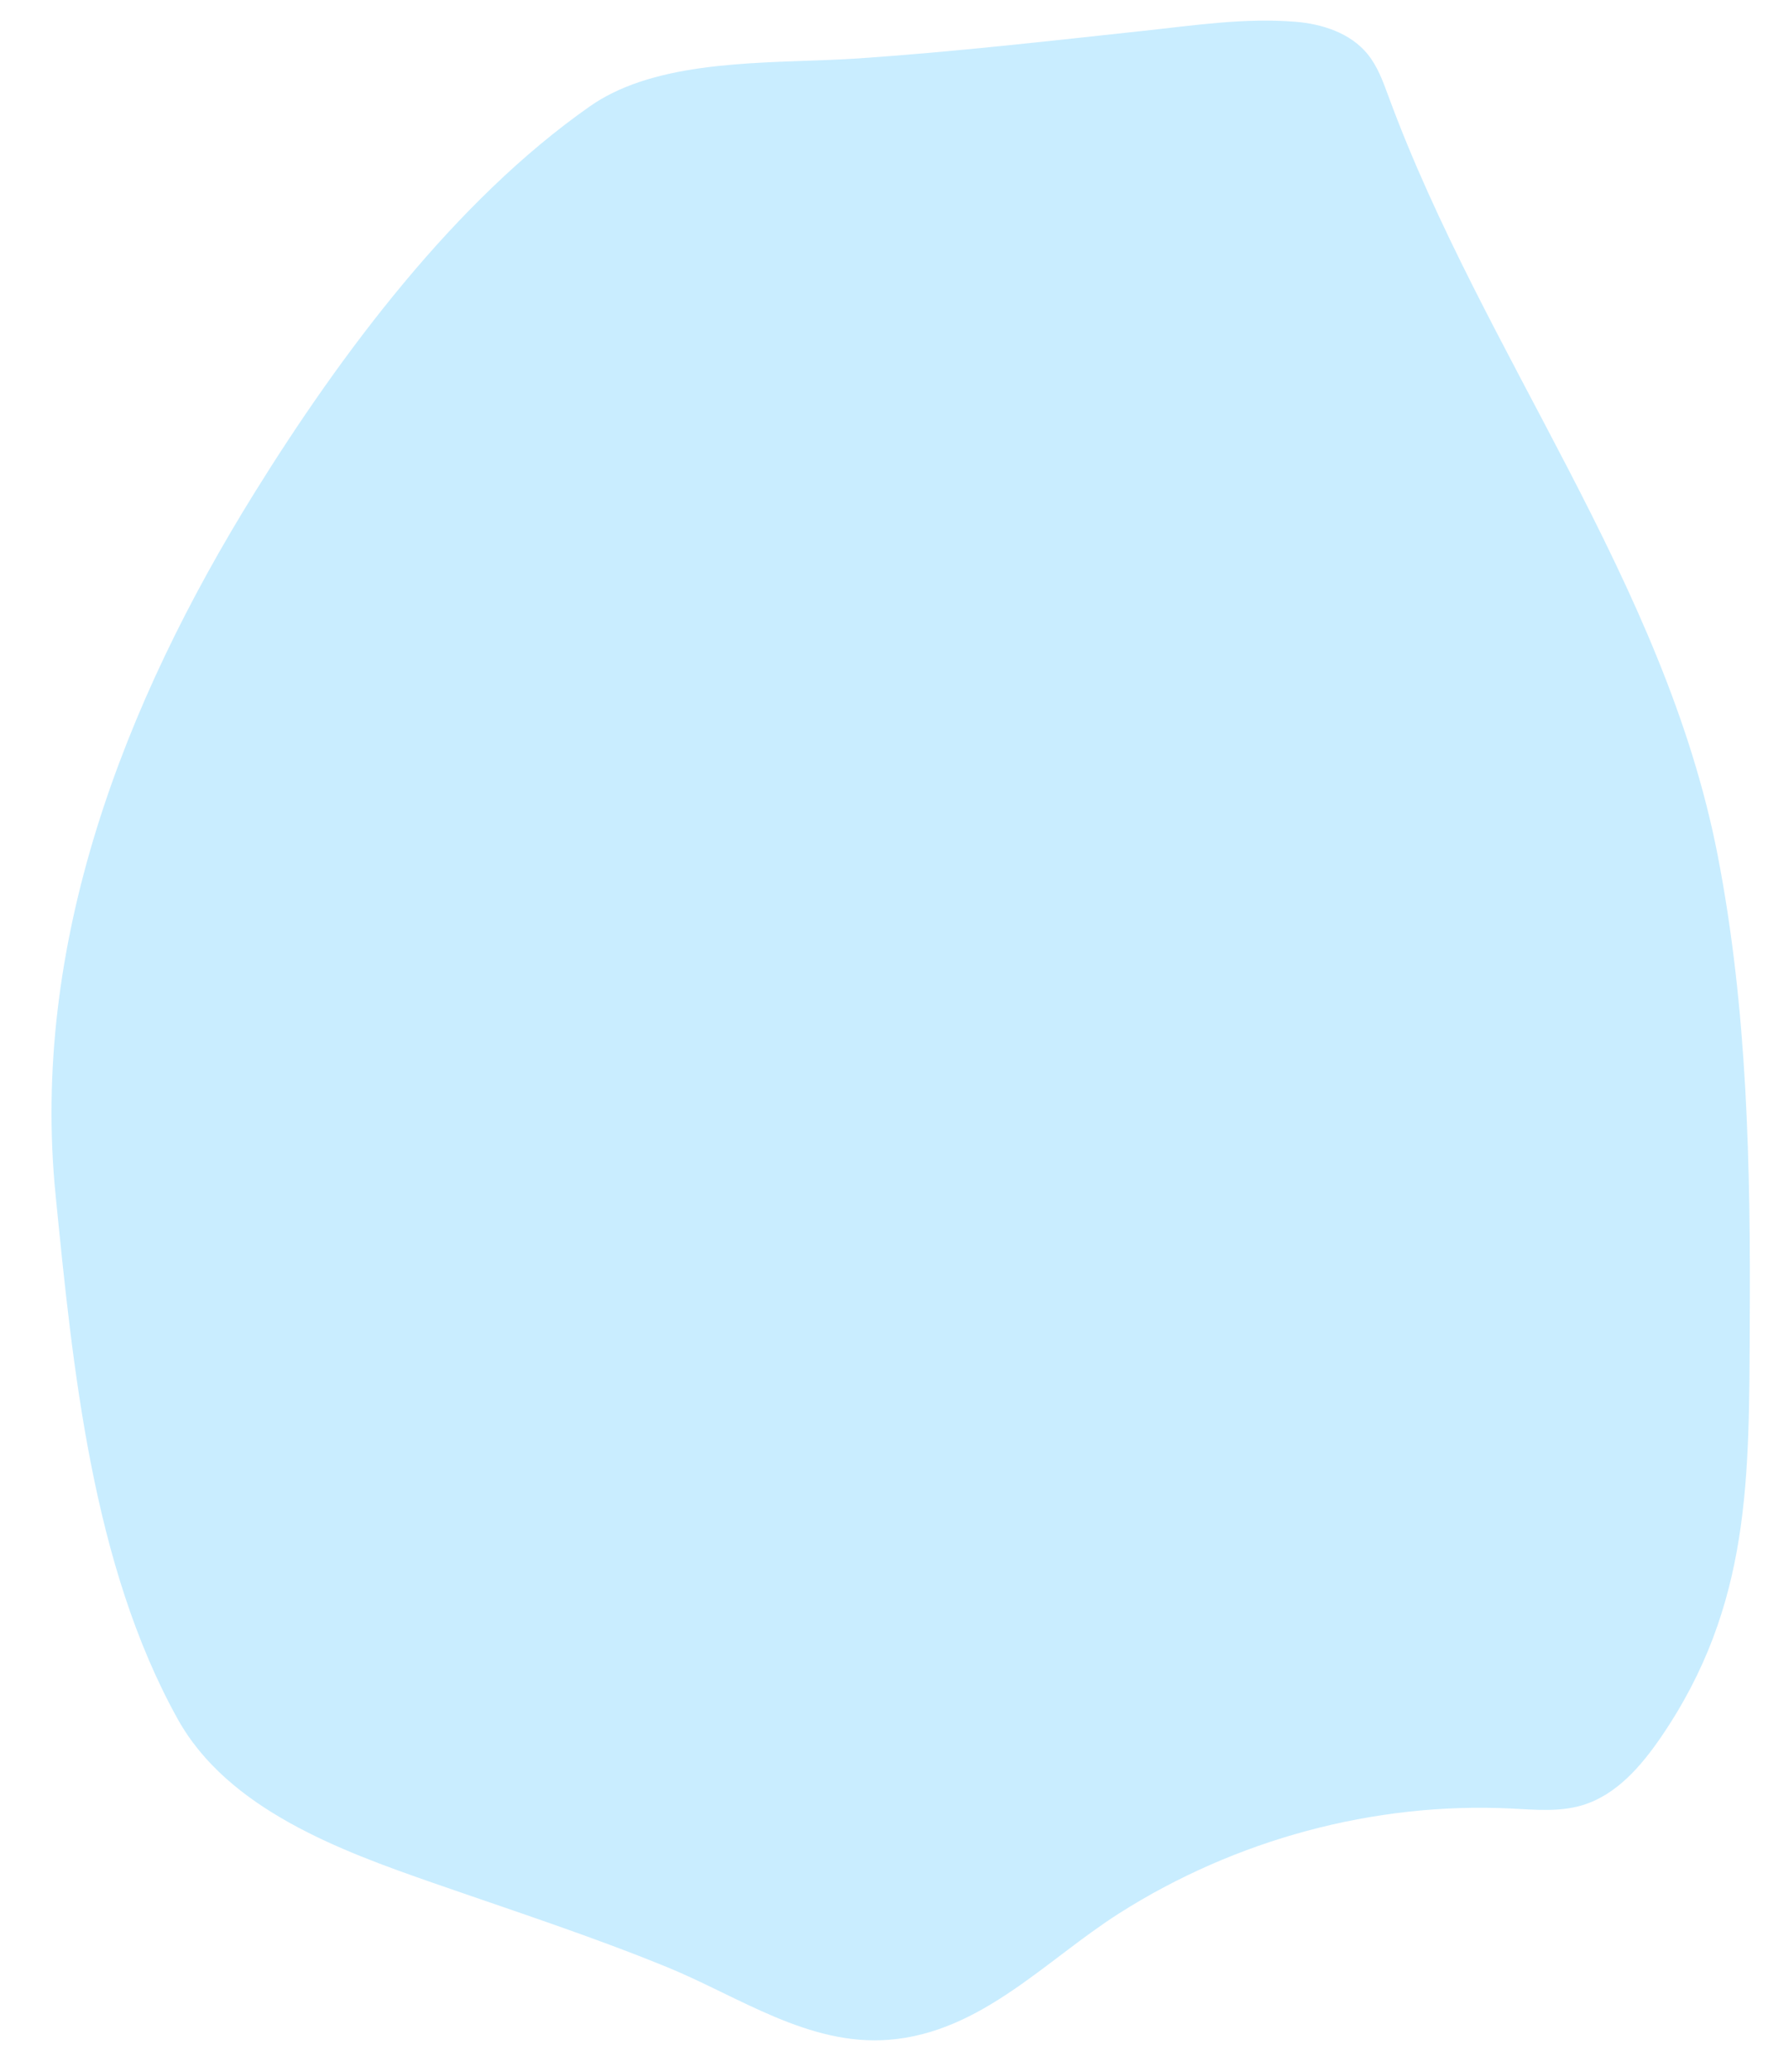 <svg width="19" height="22" viewBox="0 0 19 22" fill="none" xmlns="http://www.w3.org/2000/svg">
<path opacity="0.84" d="M6.504 0.988C6.421 1.029 6.342 1.075 6.268 1.127C4.83 2.132 3.618 3.759 2.704 5.231C1.315 7.468 0.323 10.026 0.591 12.695C0.773 14.52 0.977 16.618 1.889 18.257C2.422 19.214 3.619 19.653 4.594 19.992C5.429 20.283 6.272 20.556 7.091 20.891C7.847 21.201 8.589 21.728 9.441 21.66C10.421 21.582 11.105 20.814 11.888 20.316C13.118 19.535 14.589 19.134 16.046 19.204C16.302 19.217 16.564 19.243 16.809 19.168C17.167 19.059 17.429 18.755 17.64 18.447C18.601 17.043 18.575 15.683 18.583 14.05C18.592 12.392 18.56 10.723 18.244 9.09C17.681 6.18 15.758 3.772 14.747 1.025C14.689 0.867 14.631 0.705 14.524 0.574C14.342 0.351 14.044 0.254 13.756 0.231C13.217 0.187 12.674 0.271 12.14 0.328C11.127 0.437 10.139 0.55 9.121 0.62C8.314 0.675 7.256 0.616 6.504 0.988Z" fill="#C0EAFF"/>
</svg>
